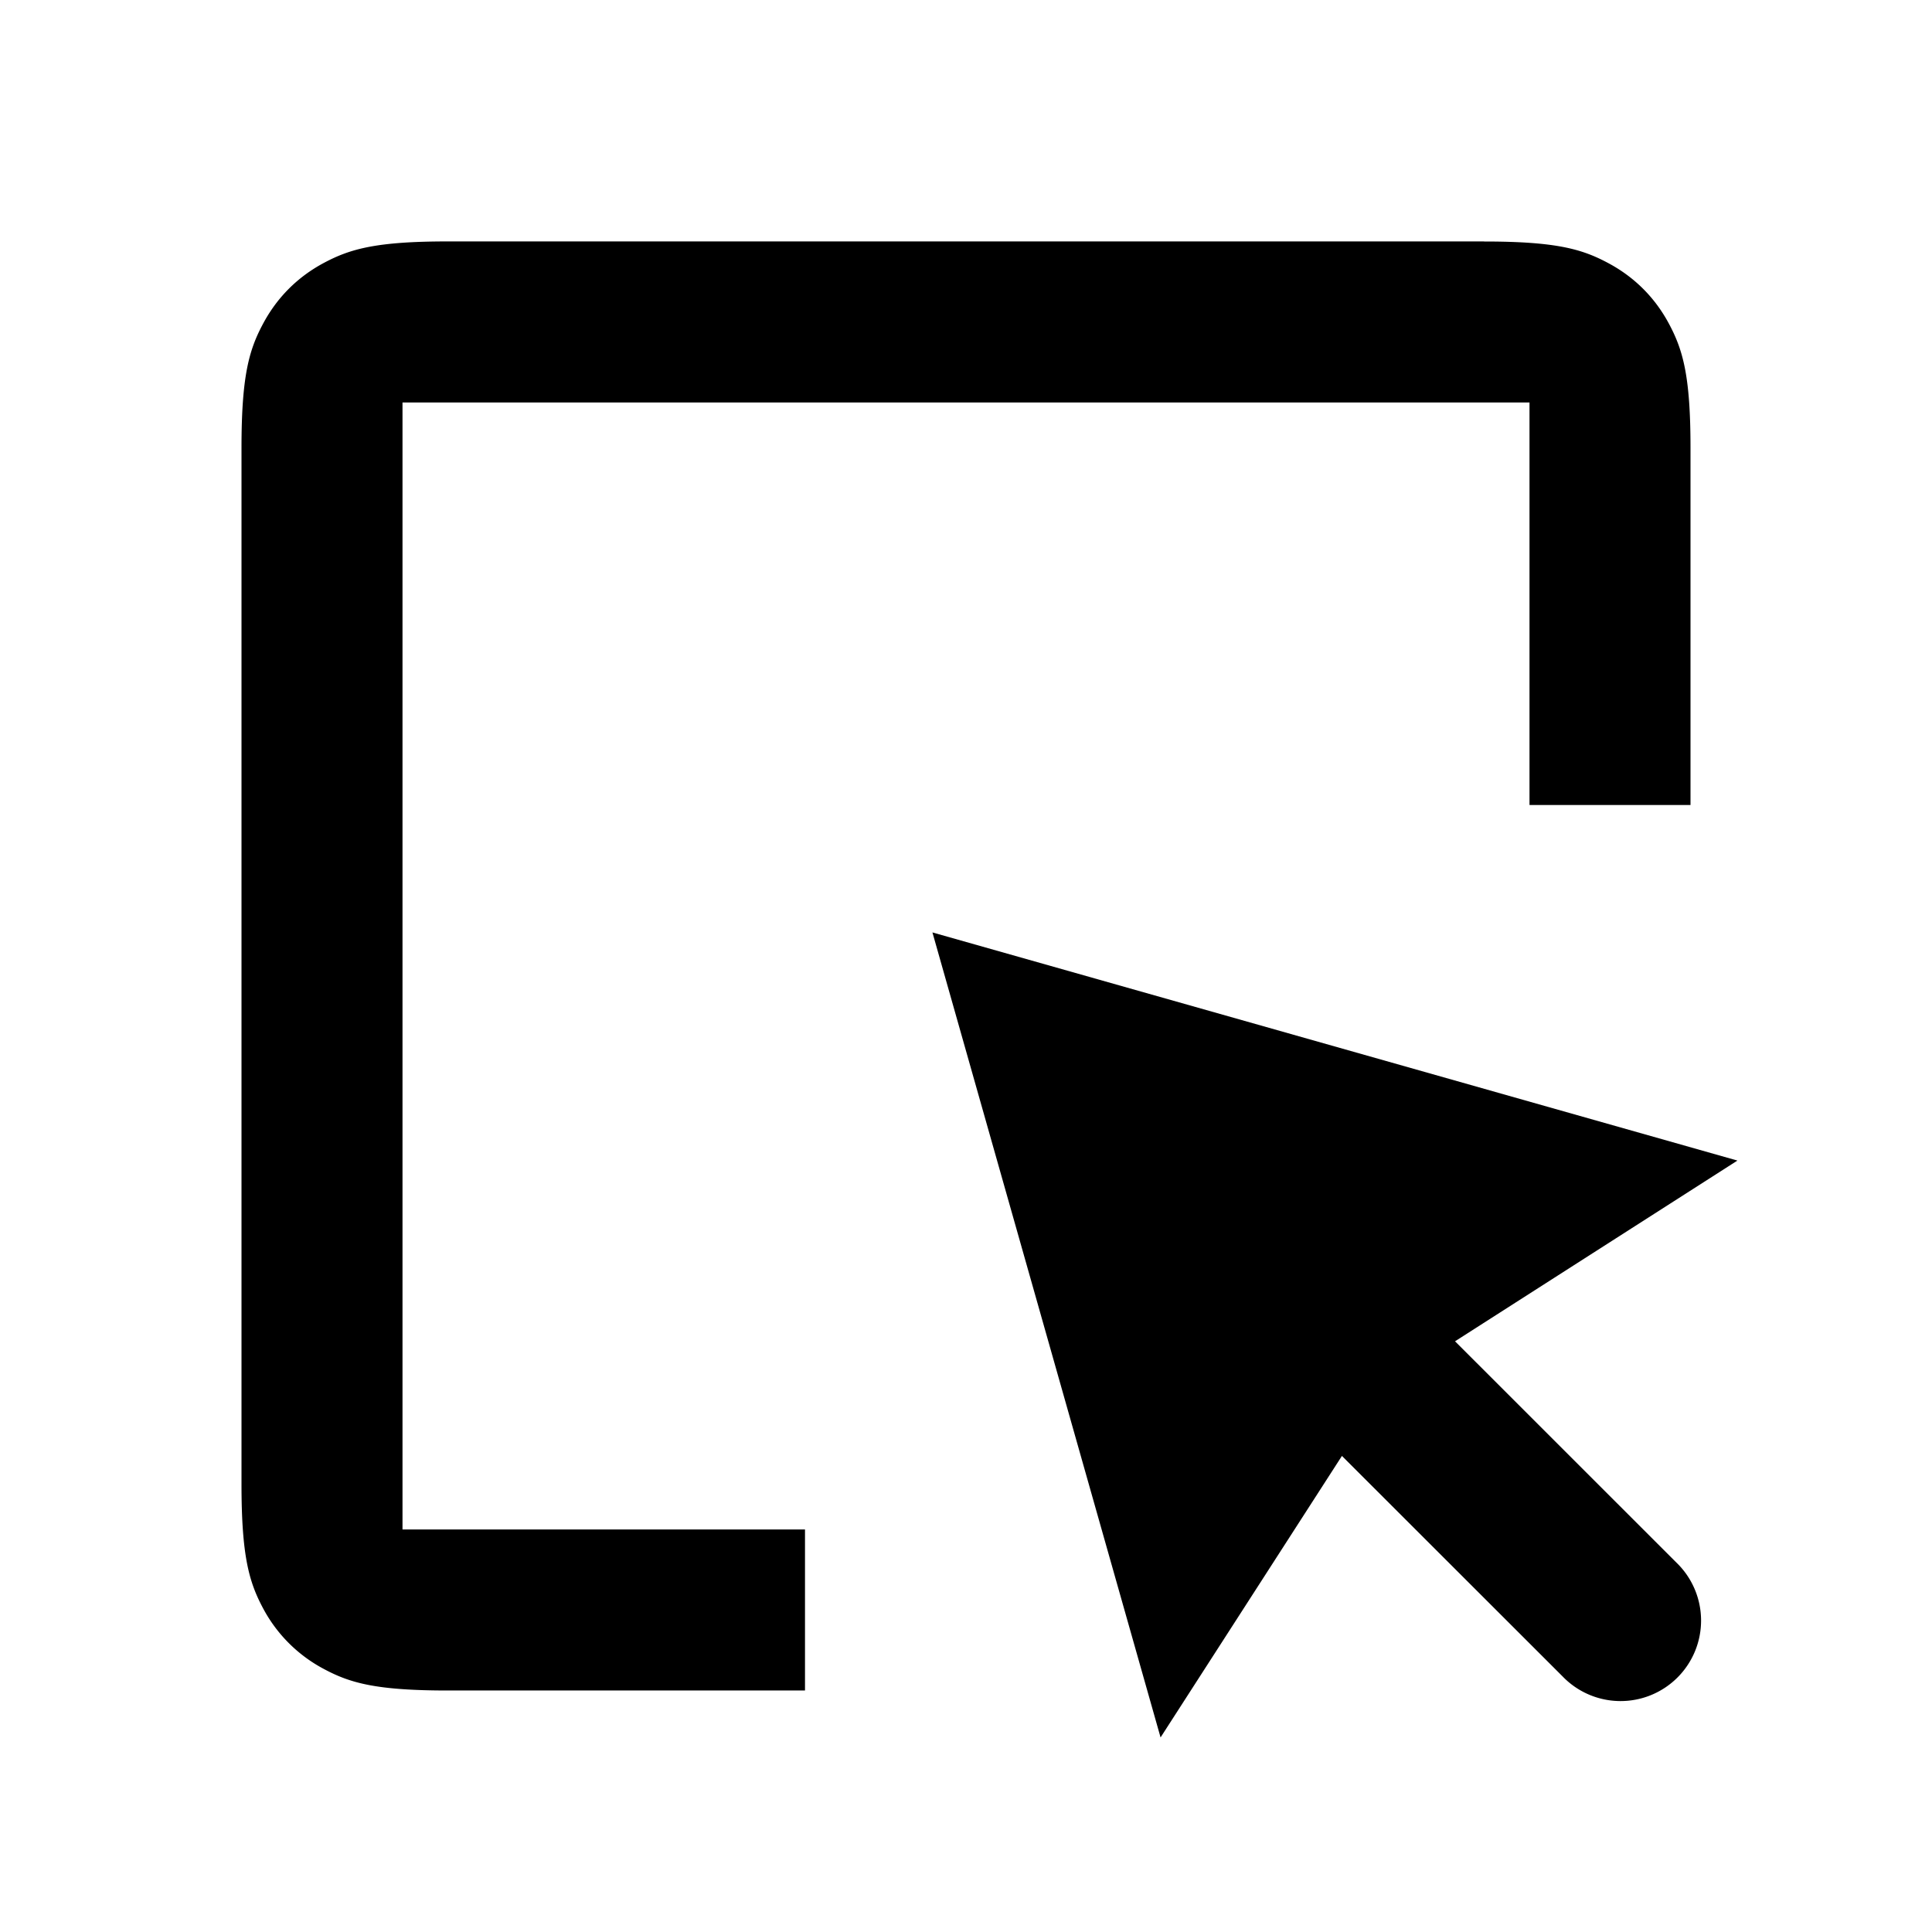 <svg width="24" height="24" xmlns="http://www.w3.org/2000/svg"><path d="M11.583 11.583l10 2.834-3.508 2.245 2.751 2.75a1 1 0 1 1-1.414 1.414l-2.742-2.74-2.253 3.497-2.834-10zM18.436 3c.892 0 1.215.093 1.54.267.327.174.583.43.757.756.174.326.267.65.267 1.54V10h-2V5H5v14h5v2H5.564c-.892 0-1.215-.093-1.54-.267a1.817 1.817 0 0 1-.757-.756c-.174-.326-.267-.65-.267-1.54V5.563c0-.892.093-1.215.267-1.54.174-.327.43-.583.756-.757.326-.174.65-.267 1.54-.267h12.873z" fill="#000" fill-rule="nonzero"/></svg>